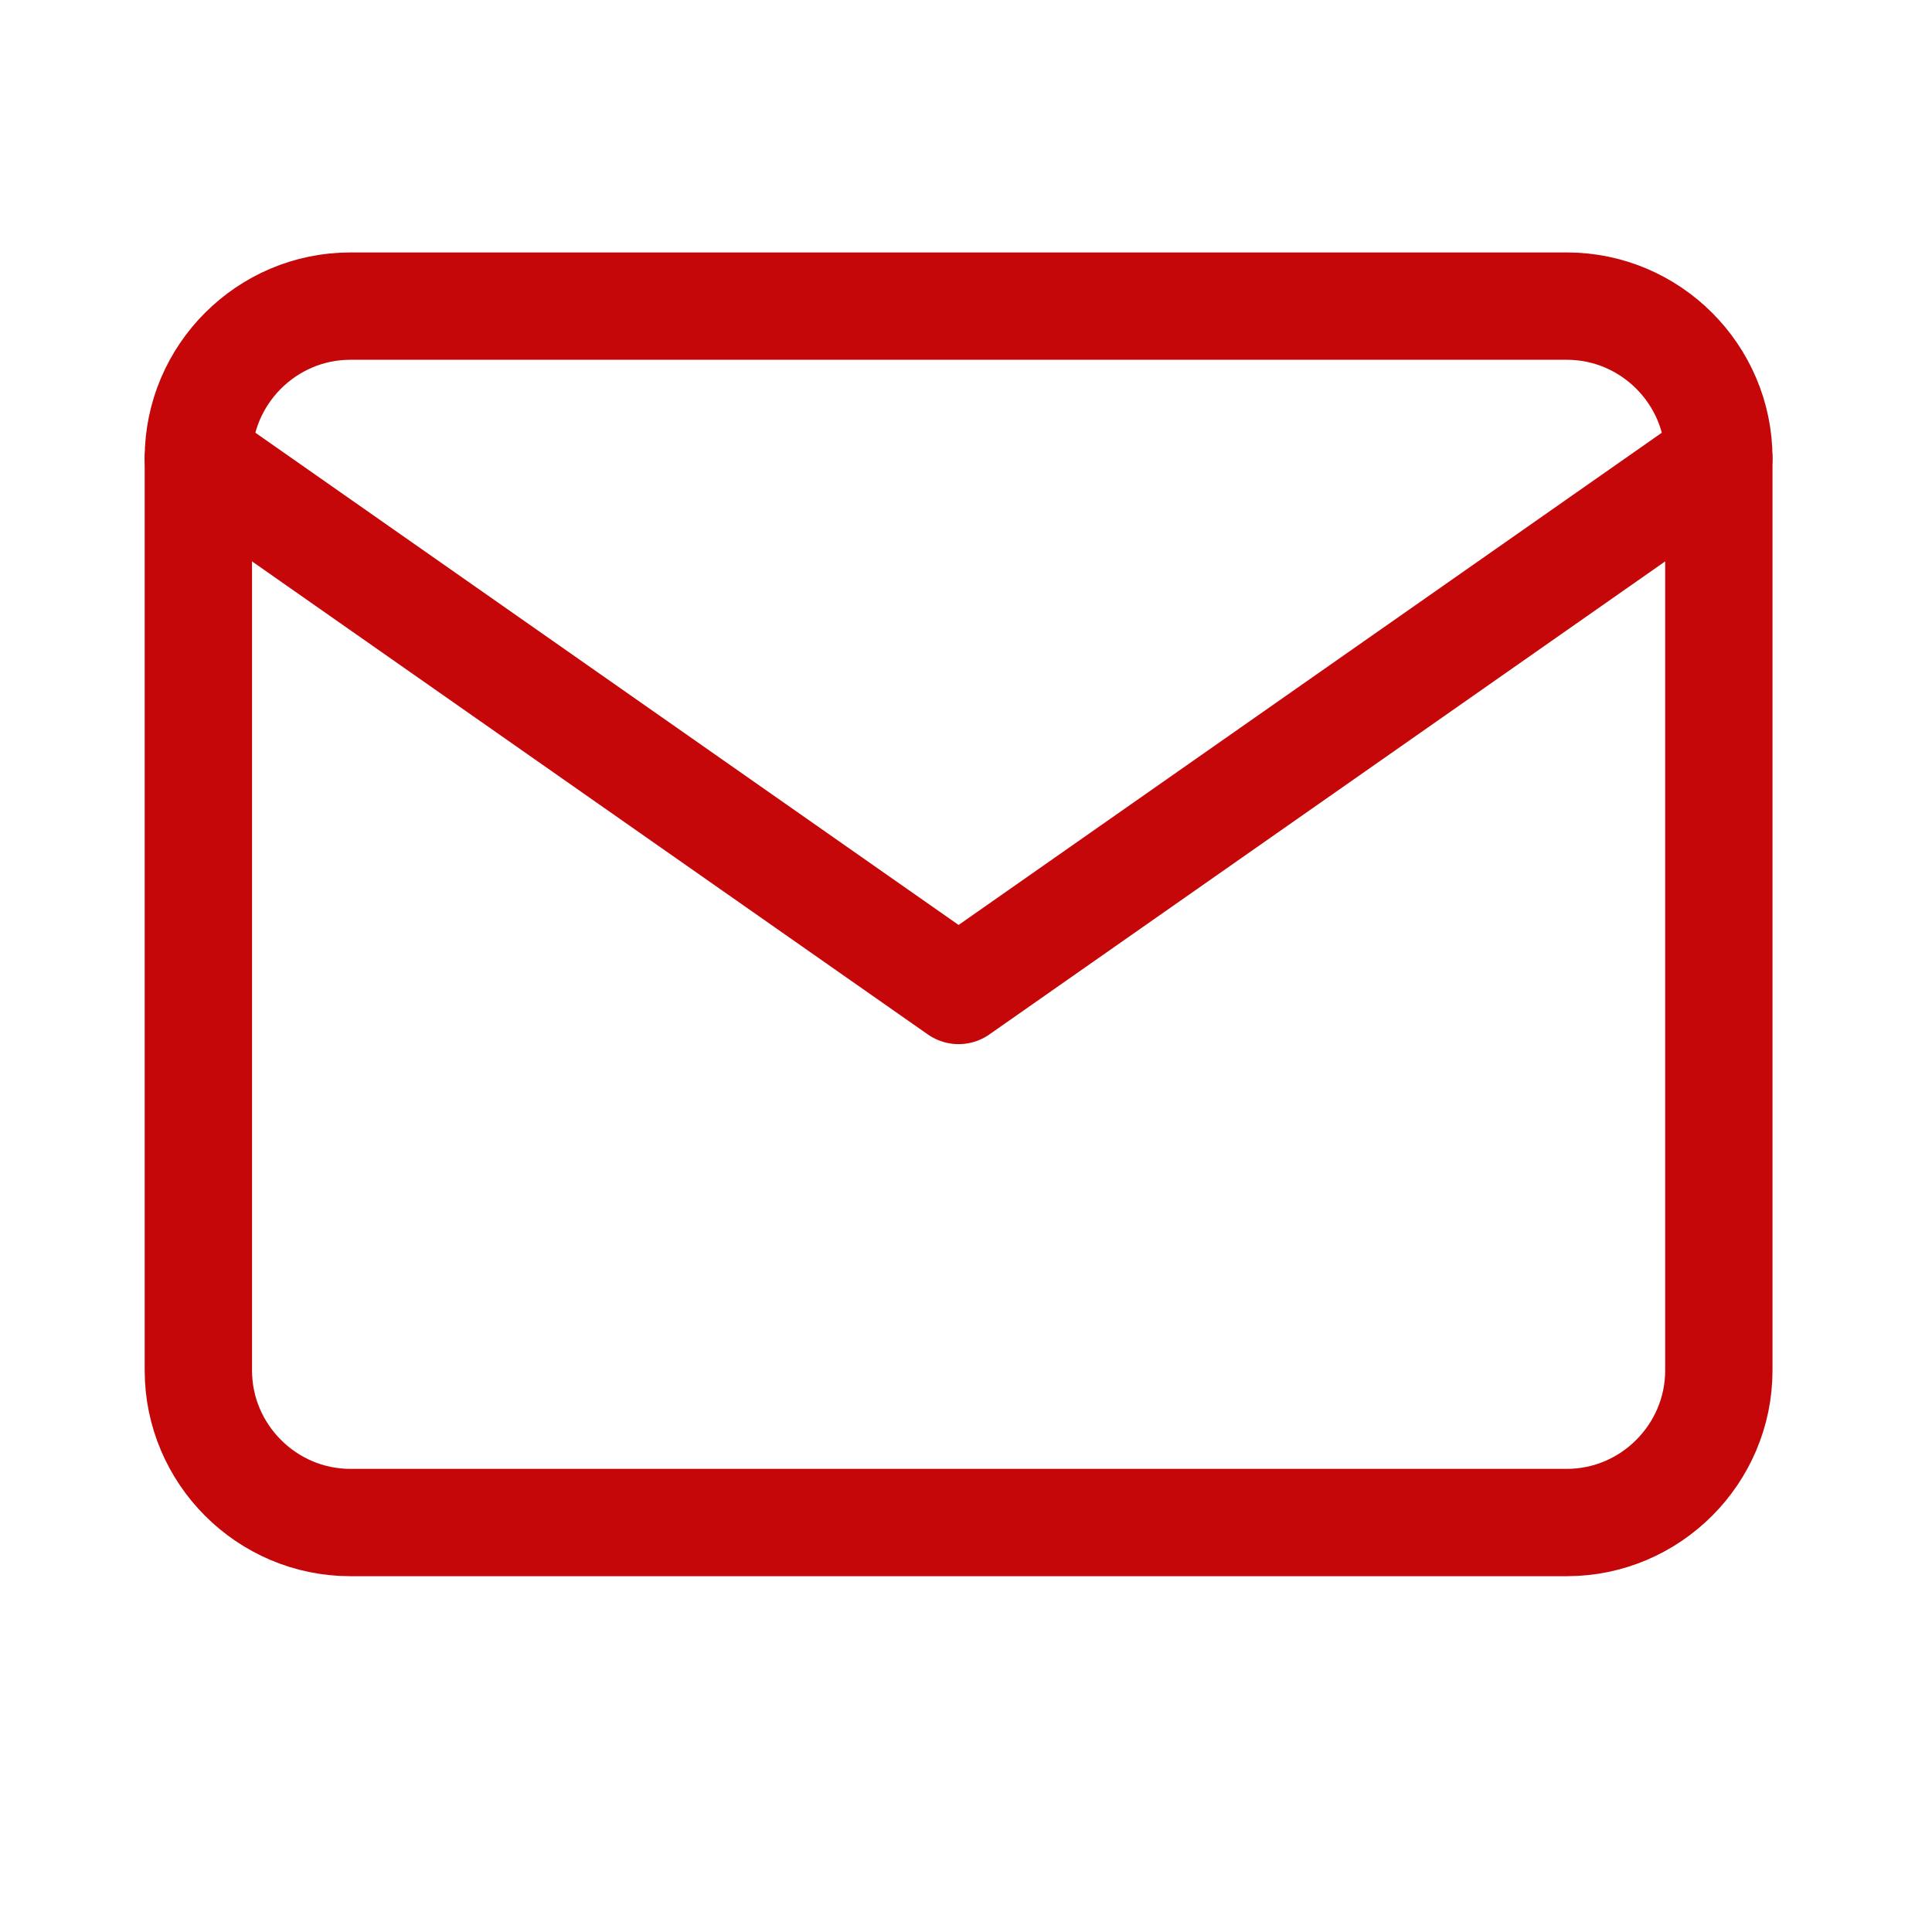 <svg width="18" height="18" viewBox="0 0 18 18" fill="none" xmlns="http://www.w3.org/2000/svg">
<path d="M3.264 2.852H14.598C15.377 2.852 16.014 3.489 16.014 4.268V12.768C16.014 13.547 15.377 14.185 14.598 14.185H3.264C2.485 14.185 1.848 13.547 1.848 12.768V4.268C1.848 3.489 2.485 2.852 3.264 2.852Z" stroke="#C50709" stroke-linecap="round" stroke-linejoin="round"/>
<path d="M16.014 4.27L8.931 9.228L1.848 4.27" stroke="#C50709" stroke-linecap="round" stroke-linejoin="round"/>
</svg>
